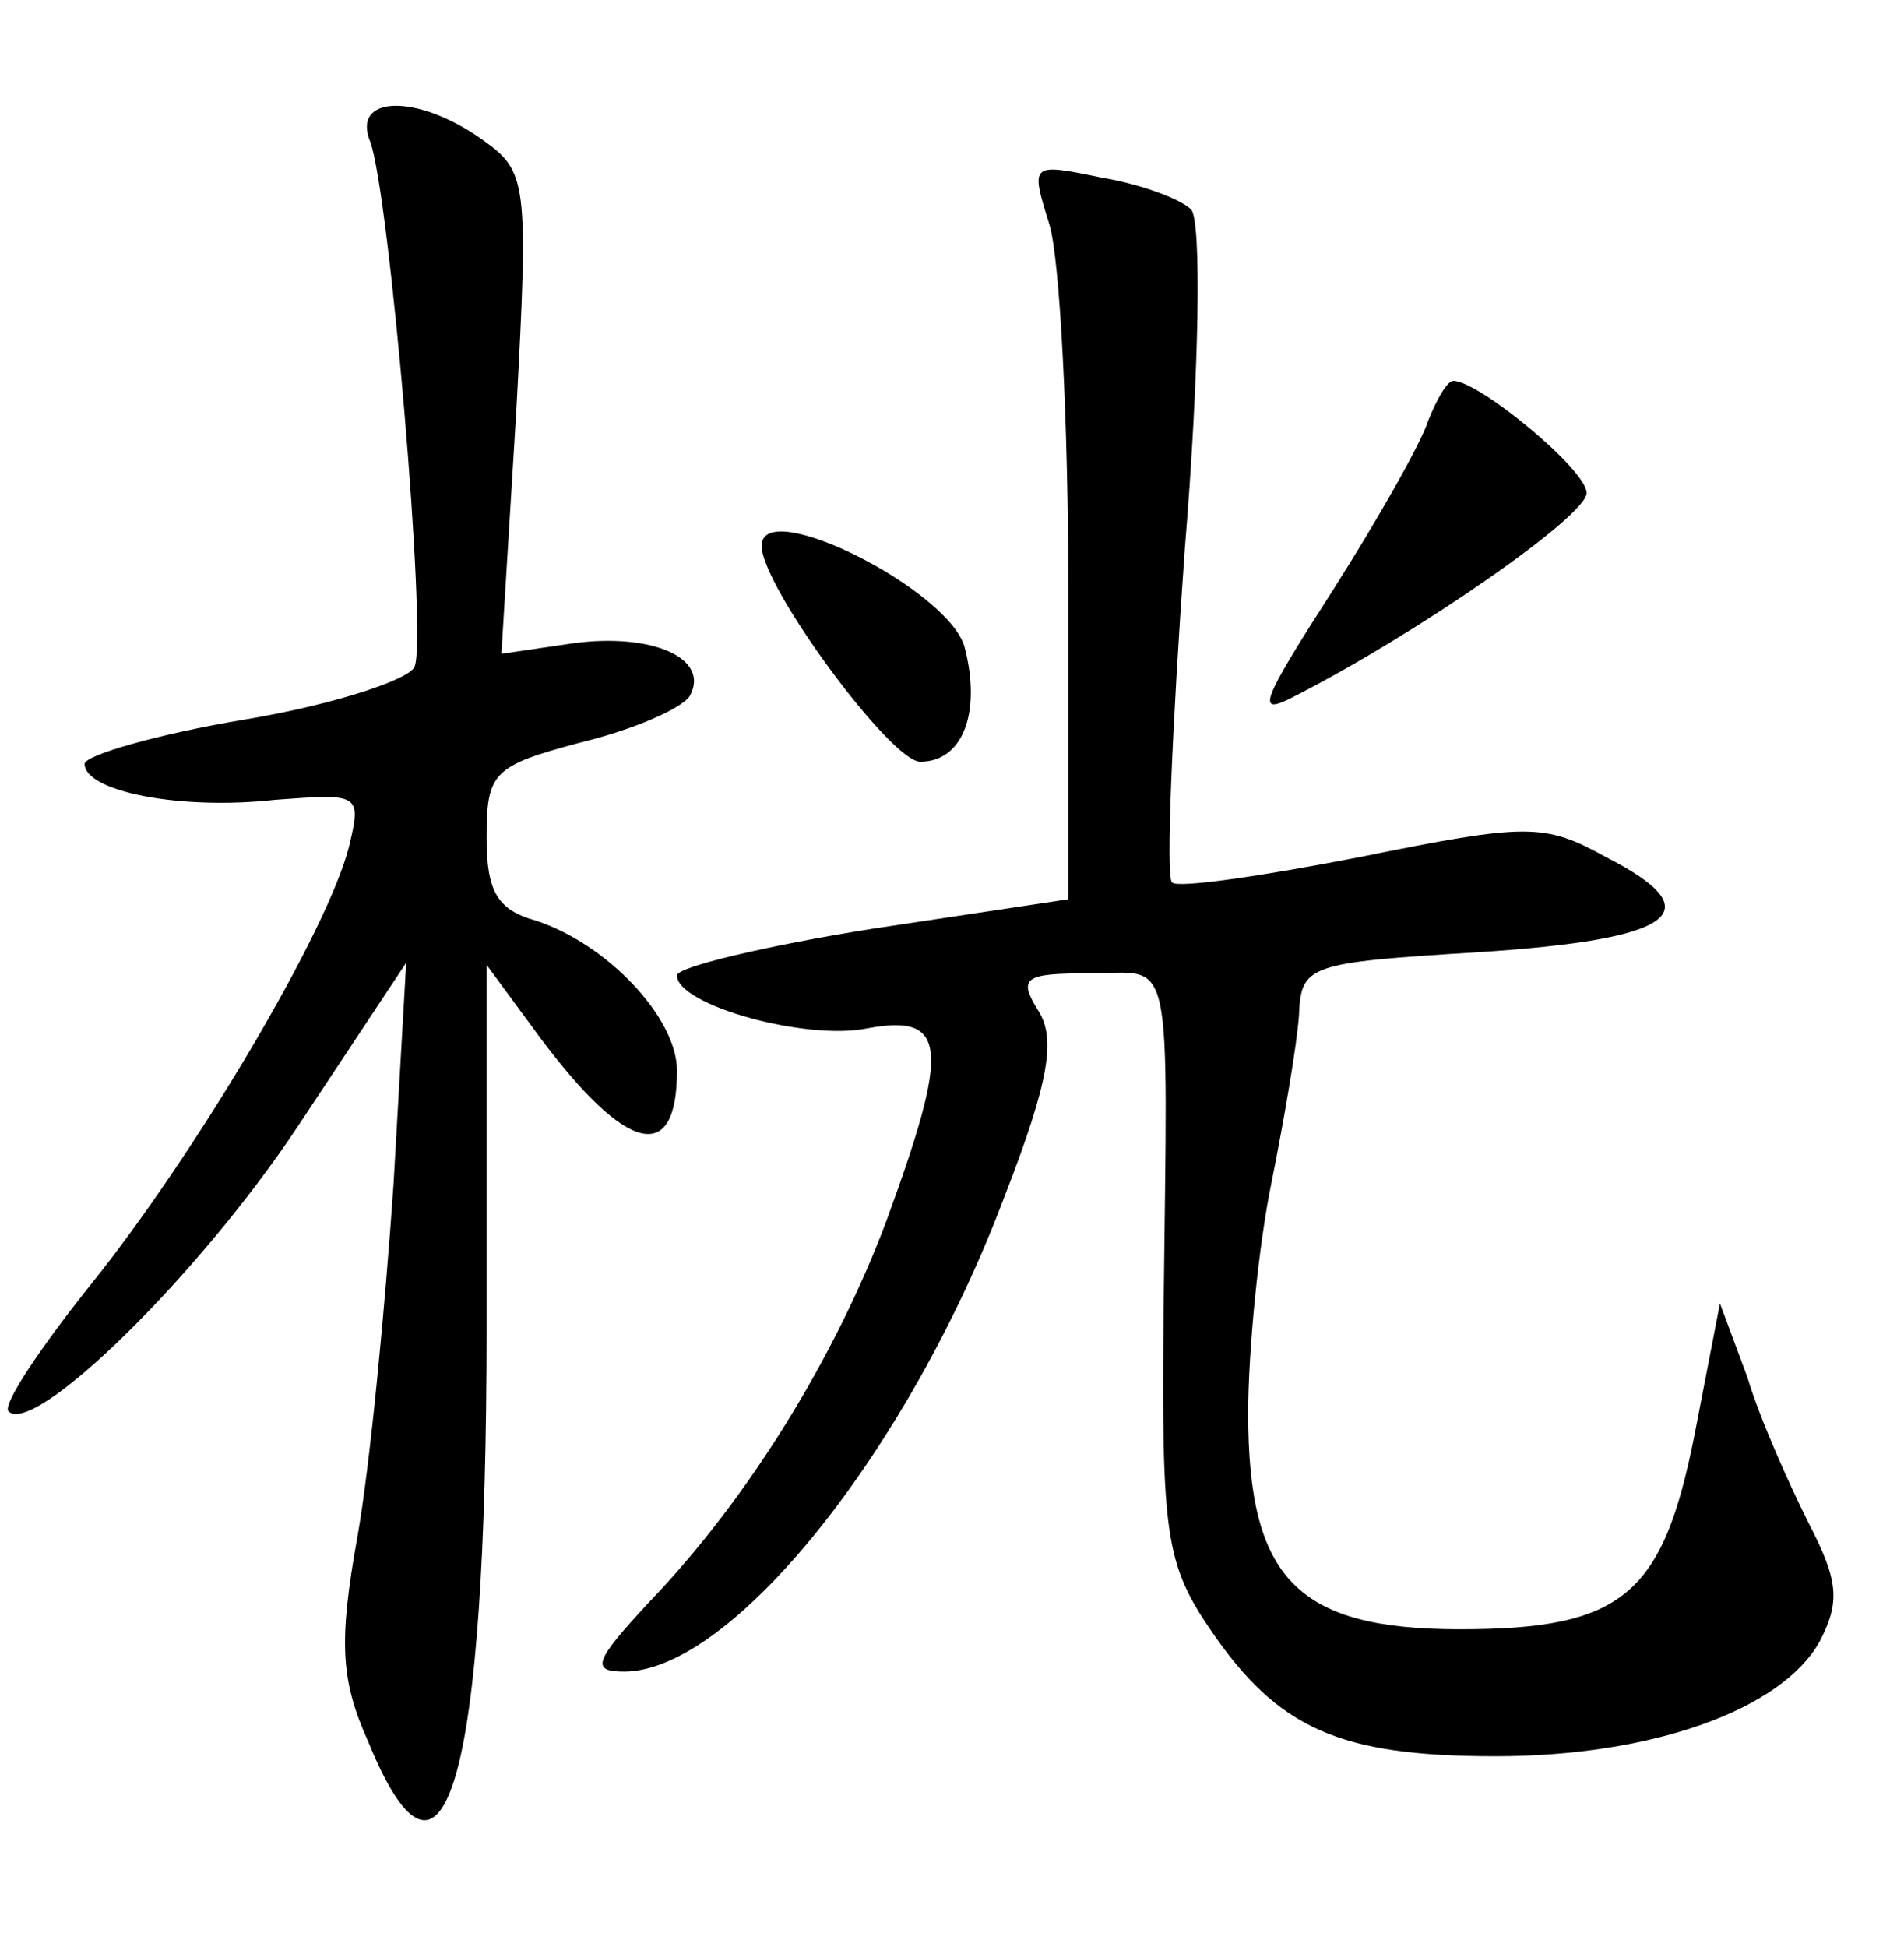 <?xml version="1.0" standalone="no"?>
<!DOCTYPE svg PUBLIC "-//W3C//DTD SVG 20010904//EN"
 "http://www.w3.org/TR/2001/REC-SVG-20010904/DTD/svg10.dtd">
<svg version="1.0" xmlns="http://www.w3.org/2000/svg"
 width="90pt" height="92pt" viewBox="0 0 90 92"
 preserveAspectRatio="xMidYMid meet">
<g transform="translate(0,92) scale(0.1,-0.1)"
fill="#000000" stroke="none">
<path d="M175 853 c9 -24 27 -233 21 -248 -2 -6 -38 -18 -80 -25 -42 -7 -76
-17 -76 -21 0 -13 45 -22 90 -17 40 3 41 3 35 -22 -10 -40 -73 -146 -122 -207
-24 -30 -42 -57 -39 -60 12 -12 90 64 137 135 l51 77 -6 -105 c-4 -58 -11
-132 -17 -166 -9 -50 -8 -68 5 -97 36 -88 56 -19 56 196 l0 171 25 -34 c41
-55 65 -61 65 -16 0 25 -33 60 -67 71 -18 5 -23 14 -23 39 0 31 3 34 44 45 25
6 48 16 52 22 10 18 -18 30 -55 25 l-34 -5 7 114 c6 110 5 114 -16 129 -31 22
-62 21 -53 -1z"/>
<path d="M496 814 c5 -16 9 -94 9 -174 l0 -145 -93 -14 c-50 -8 -92 -18 -92
-22 0 -14 61 -31 90 -25 38 7 39 -9 9 -91 -24 -64 -65 -131 -112 -180 -26 -28
-28 -33 -12 -33 51 0 135 105 180 225 21 54 24 74 16 87 -10 16 -7 18 24 18
40 0 37 15 35 -160 -1 -105 1 -119 22 -150 32 -47 61 -60 135 -60 74 0 135 22
153 54 10 19 9 29 -5 56 -9 18 -23 49 -29 69 l-13 35 -12 -62 c-15 -76 -34
-92 -111 -92 -77 0 -100 24 -100 102 0 30 5 80 11 109 6 30 12 65 13 79 1 24
4 25 85 30 93 6 111 19 60 45 -29 16 -37 16 -116 0 -46 -9 -87 -15 -89 -12 -3
2 0 73 6 157 7 85 8 156 3 161 -5 5 -24 12 -42 15 -34 7 -34 7 -25 -22z"/>
<path d="M675 721 c-3 -10 -24 -47 -45 -80 -34 -53 -37 -60 -18 -50 57 29 138
85 138 96 0 11 -51 53 -63 53 -3 0 -8 -9 -12 -19z"/>
<path d="M360 662 c0 -19 61 -102 75 -102 20 0 29 23 21 54 -7 27 -96 72 -96
48z"/>
</g>
</svg>
